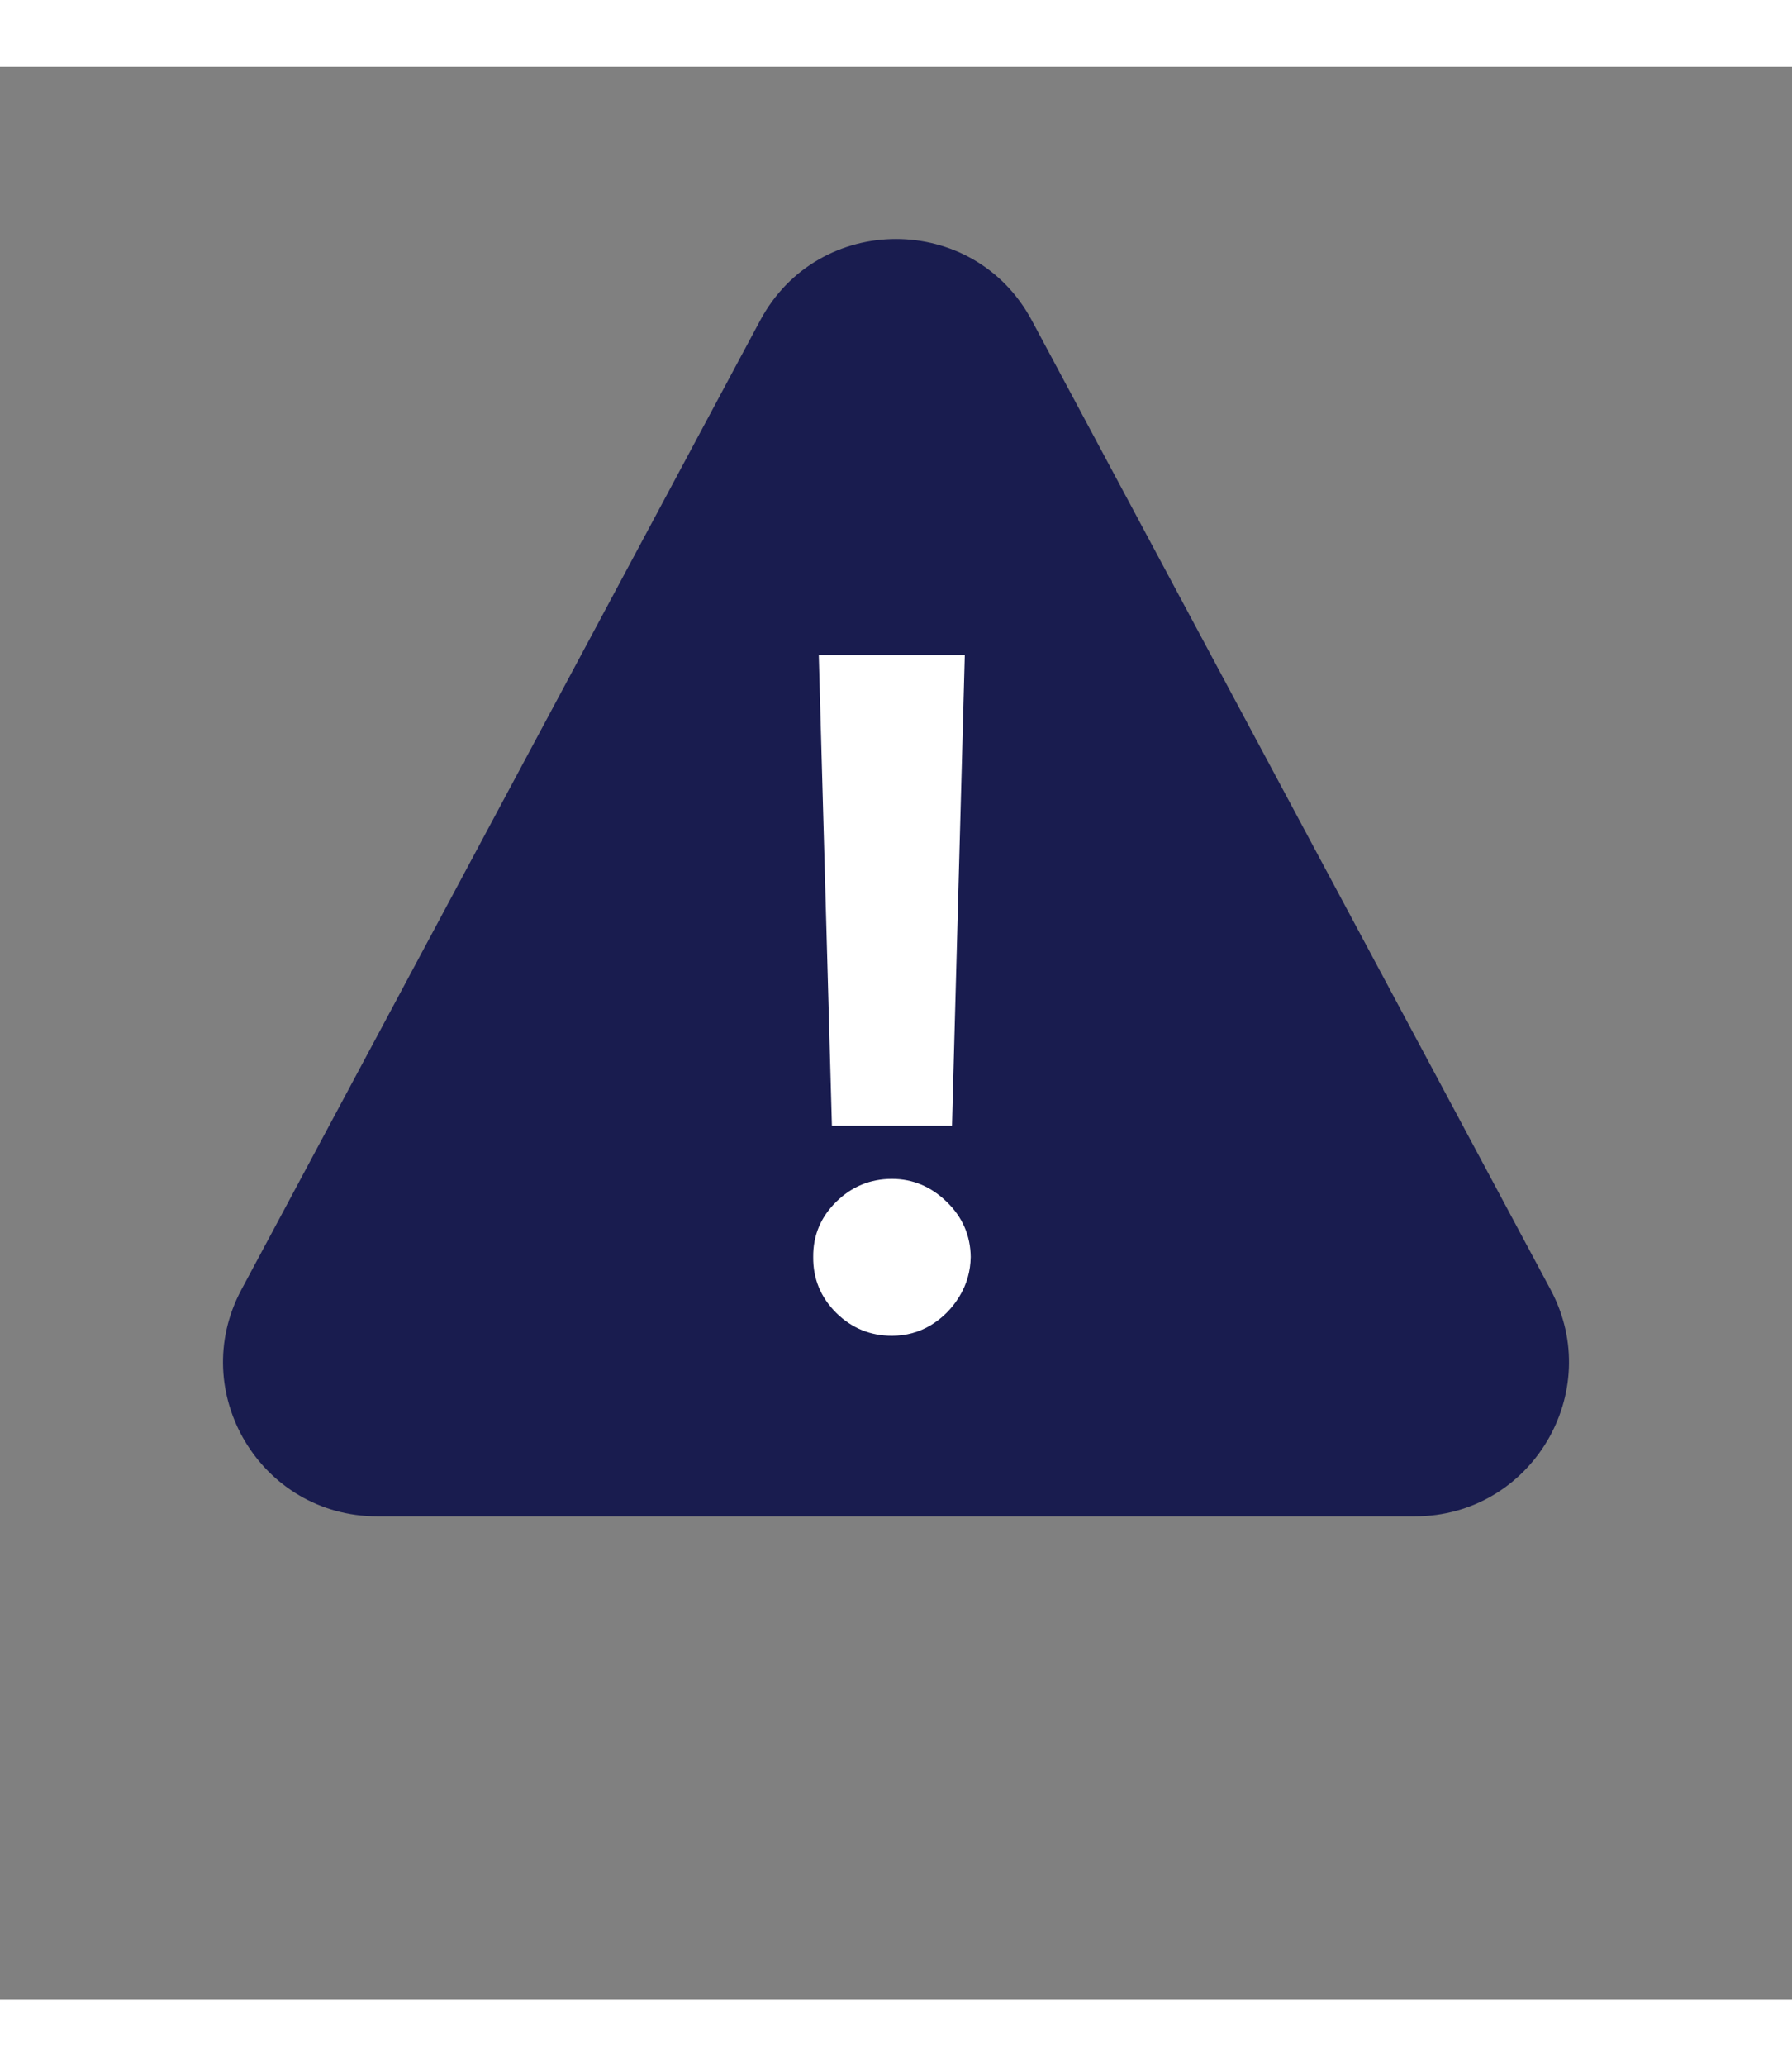 <svg width="59" height="68" viewBox="0 0 64 69" fill="none" xmlns="http://www.w3.org/2000/svg">
<rect x="0" y="0" width="64" height="69" fill="#808080" stroke="none"/>
<path d="M27.151 9.054C29.225 5.183 34.775 5.183 36.849 9.054L55.377 43.654C57.339 47.317 54.685 51.75 50.529 51.75H13.472C9.315 51.75 6.661 47.317 8.623 43.654L27.151 9.054Z" fill="#191C4F"/>
<path d="M34.457 21L34 37.805H29.711L29.242 21H34.457ZM31.855 45.305C31.082 45.305 30.418 45.031 29.863 44.484C29.309 43.93 29.035 43.266 29.043 42.492C29.035 41.727 29.309 41.07 29.863 40.523C30.418 39.977 31.082 39.703 31.855 39.703C32.598 39.703 33.25 39.977 33.812 40.523C34.375 41.07 34.66 41.727 34.668 42.492C34.66 43.008 34.523 43.48 34.258 43.91C34 44.332 33.66 44.672 33.238 44.93C32.816 45.18 32.355 45.305 31.855 45.305Z" fill="white"/>
</svg>

